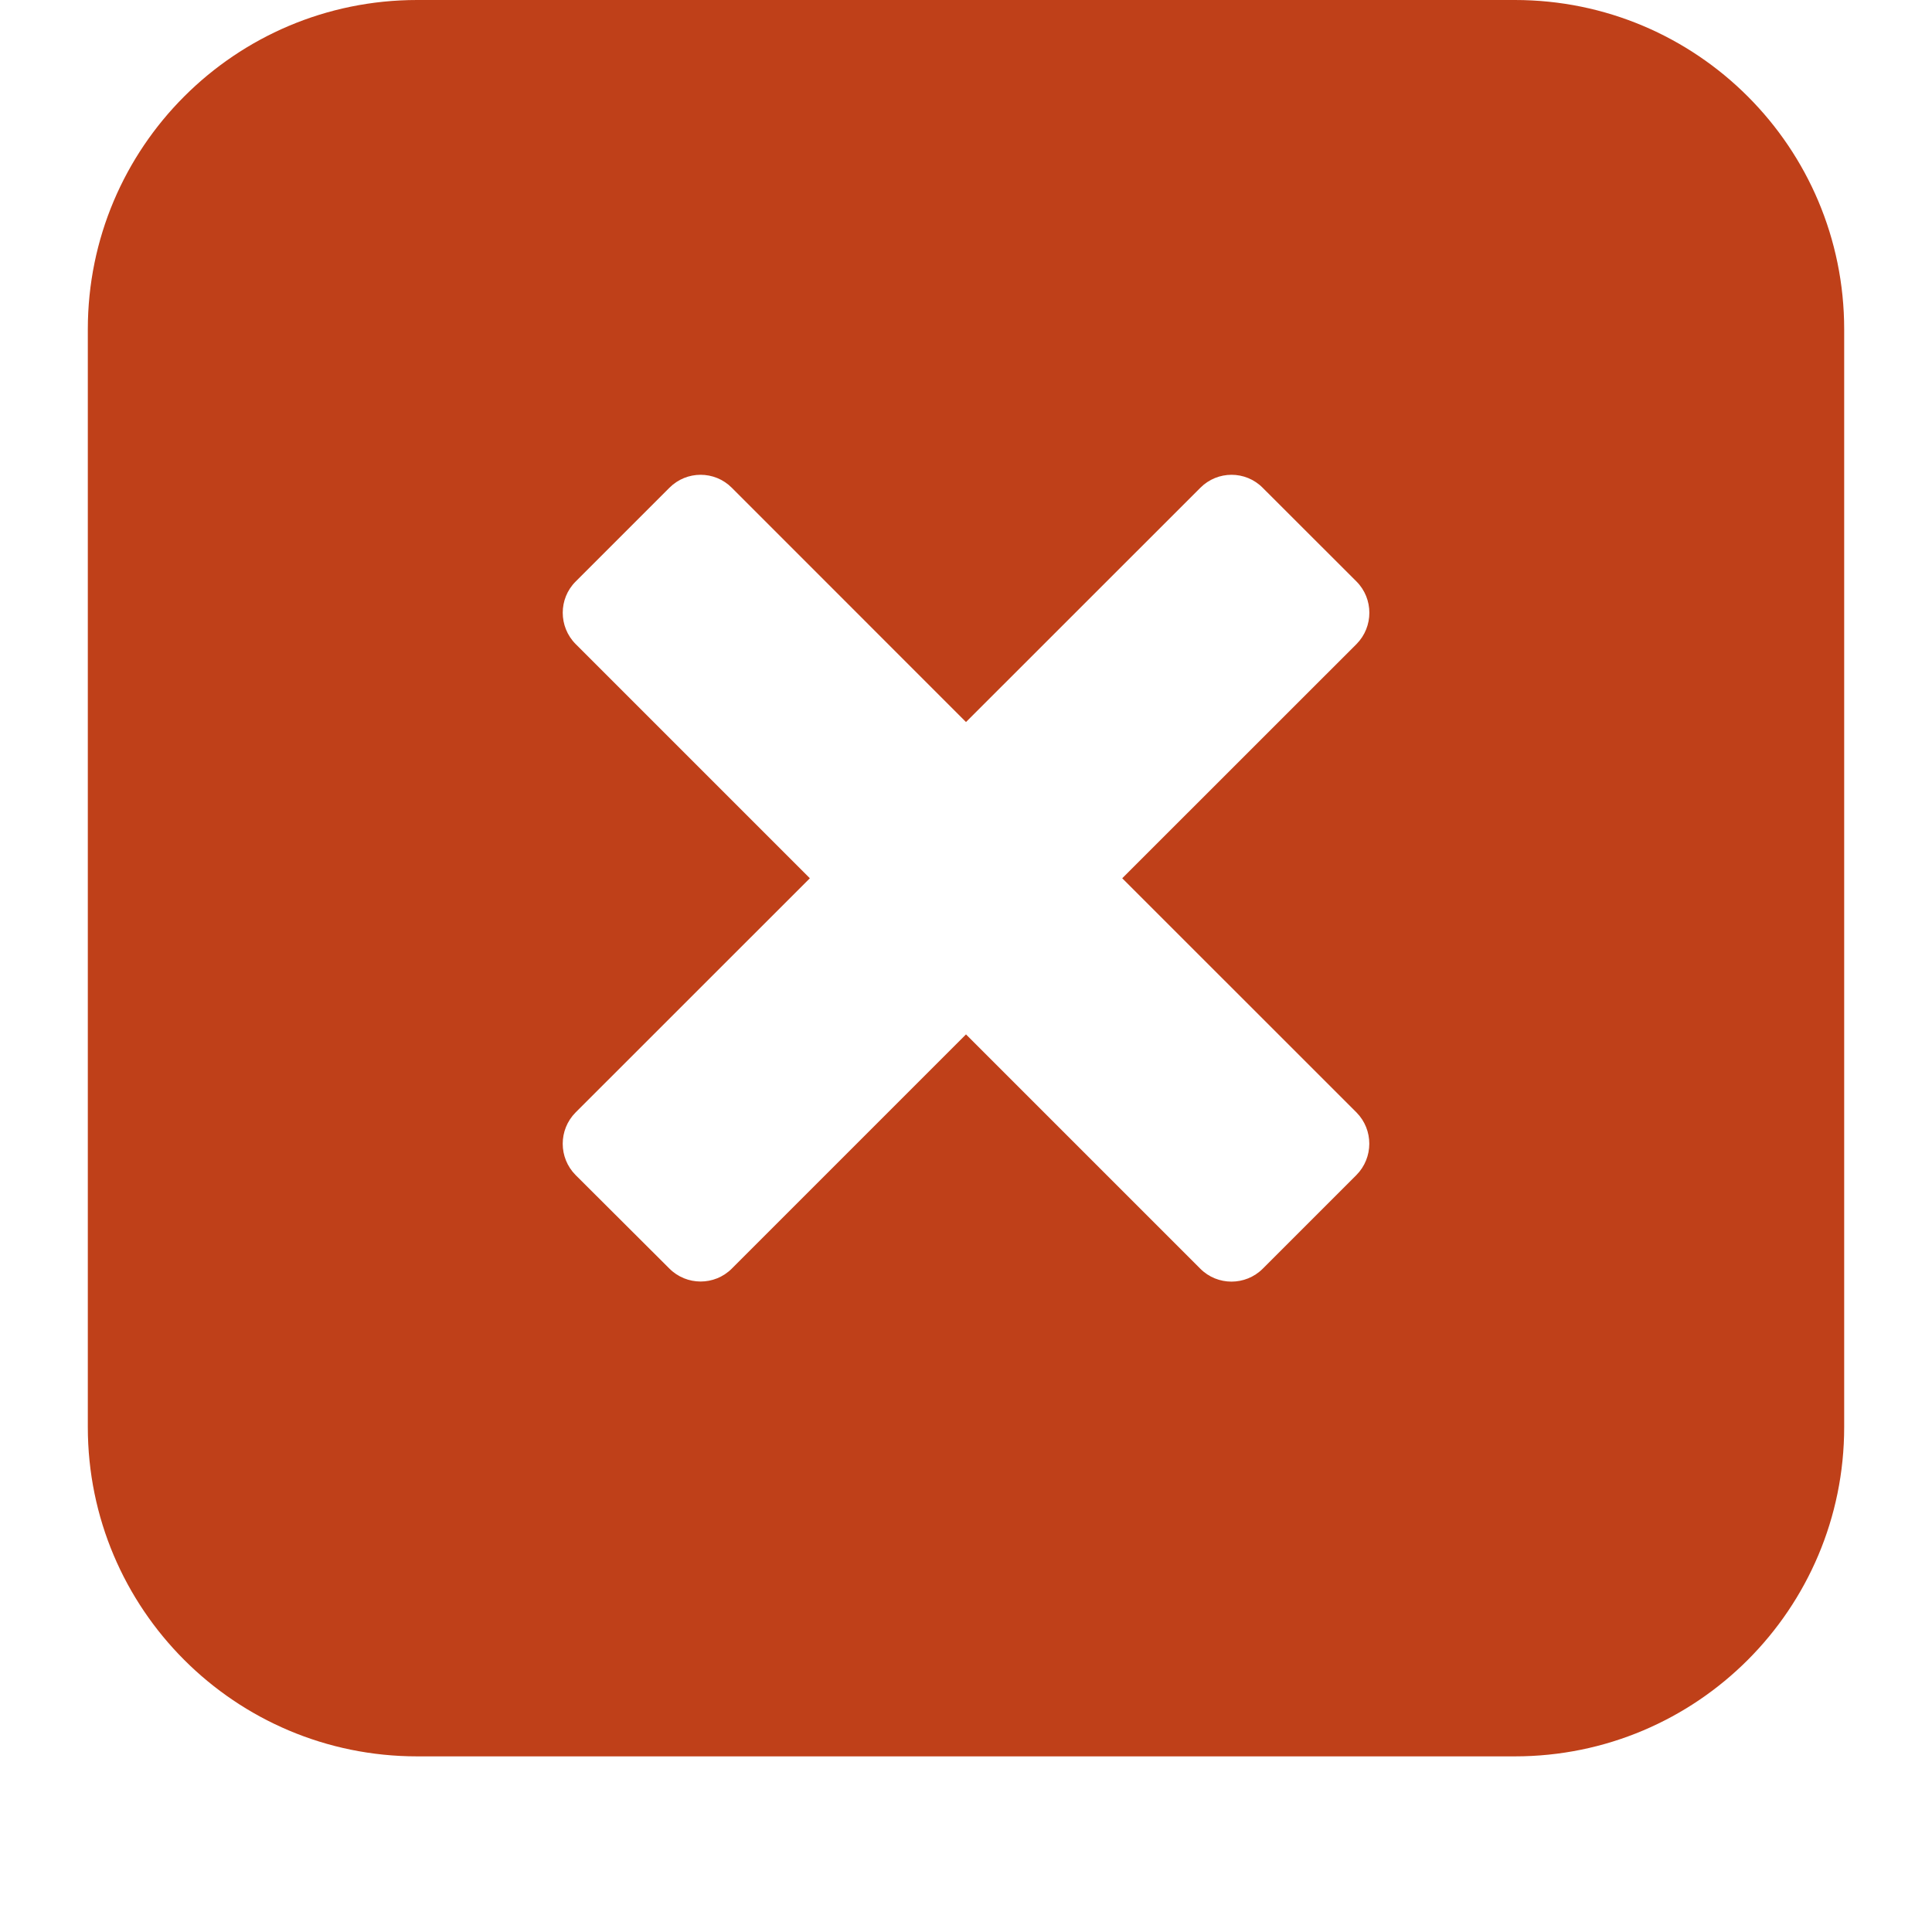 <svg width="22" height="22" viewBox="0 0 22 22" fill="none" xmlns="http://www.w3.org/2000/svg">
<g clip-path="url(#clip0)">
<path d="M17.25 0H4.75C2.678 0 1 1.678 1 3.75V16.25C1 18.322 2.678 20 4.75 20H17.25C19.322 20 21 18.322 21 16.25V3.75C21 1.678 19.322 0 17.25 0ZM15.446 13.38L14.379 14.447C14.183 14.643 13.863 14.643 13.668 14.447L11 11.779L8.333 14.446C8.137 14.642 7.818 14.642 7.622 14.445L6.554 13.38C6.359 13.183 6.359 12.865 6.554 12.668L9.222 10.001L6.555 7.334C6.359 7.137 6.359 6.817 6.555 6.622L7.622 5.555C7.818 5.357 8.138 5.357 8.334 5.555L11 8.222L13.668 5.555C13.864 5.357 14.184 5.357 14.379 5.555L15.446 6.621C15.642 6.817 15.642 7.137 15.447 7.334L12.779 10.001L15.447 12.668C15.641 12.865 15.641 13.183 15.446 13.38Z" fill="#BF4019"/>
</g>
<defs>
<clipPath id="clip0">
<rect width="22" height="22" fill="white"/>
</clipPath>
</defs>
</svg>
